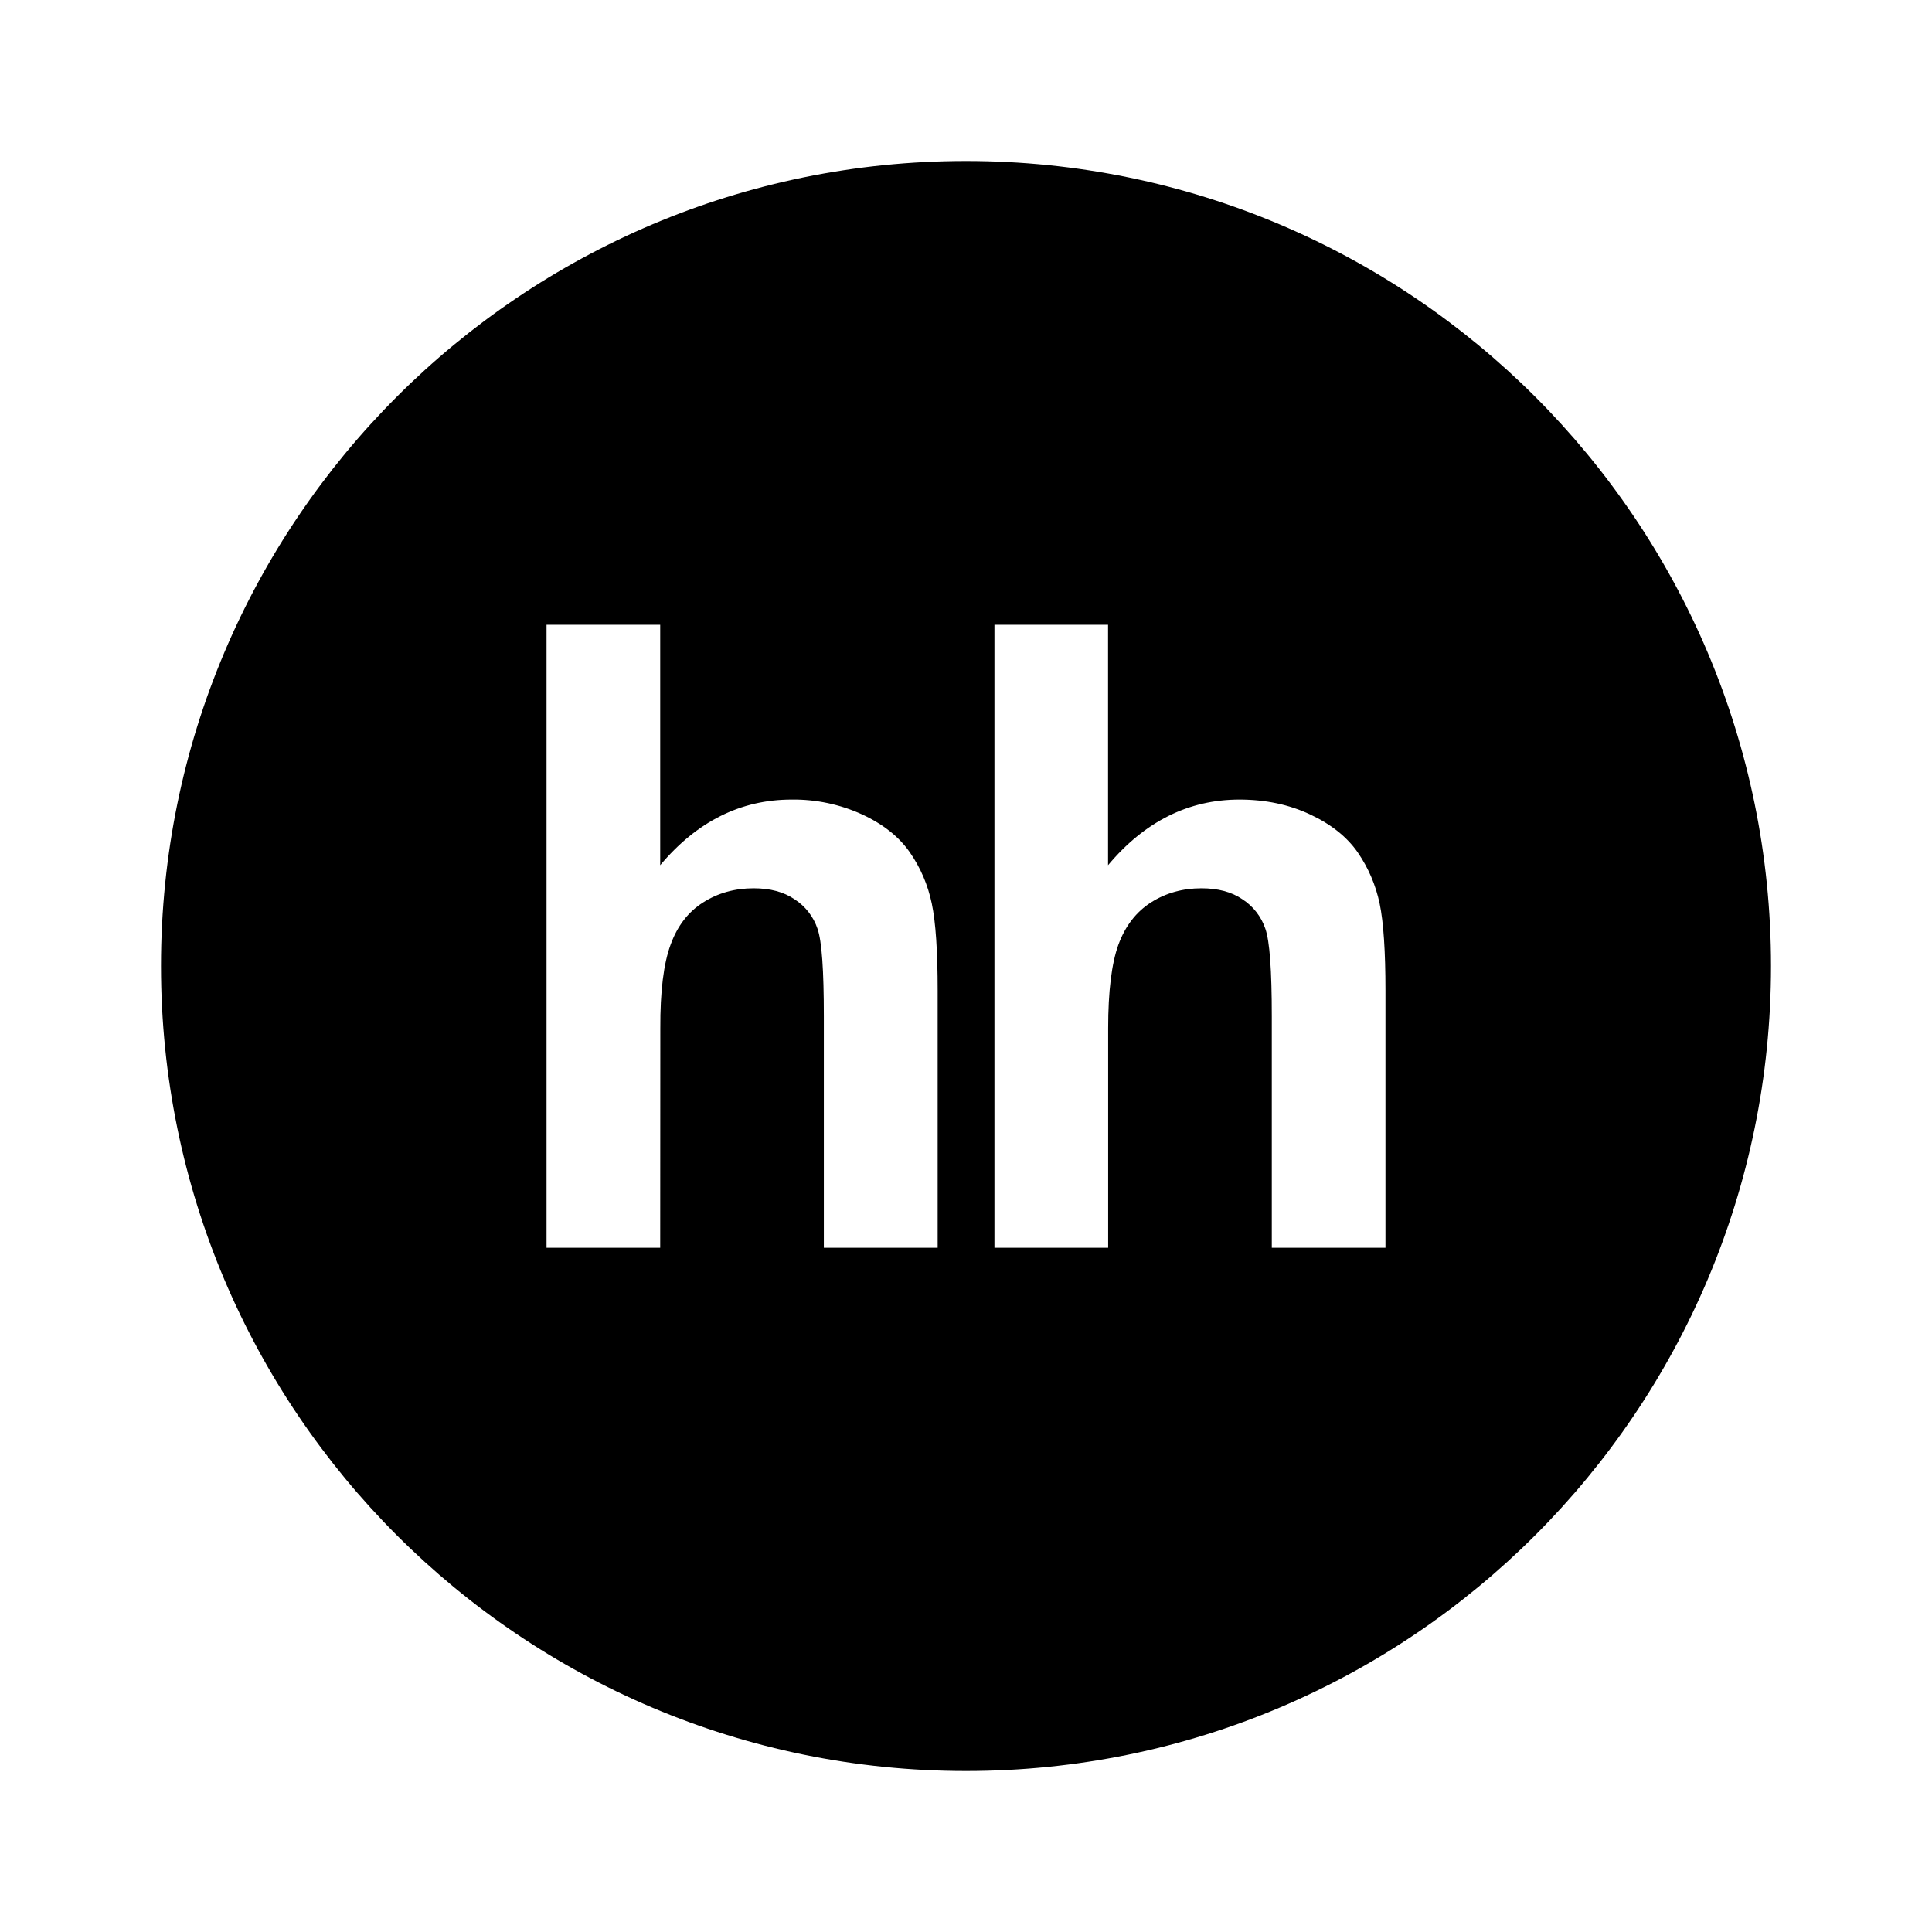 <svg width="36" height="36" viewBox="0 0 36 36" fill="black" xmlns="http://www.w3.org/2000/svg">
<path fill-rule="evenodd" clip-rule="evenodd" d="M33 18C33 26.284 26.284 33 18 33C9.716 33 3 26.284 3 18C3 9.716 9.716 3 18 3C26.284 3 33 9.716 33 18ZM12.302 16.122V11.642H10.184V23.25H12.302L12.304 19.16C12.301 18.473 12.366 17.953 12.496 17.602C12.623 17.252 12.824 16.991 13.103 16.815C13.376 16.641 13.691 16.552 14.043 16.552C14.35 16.552 14.604 16.619 14.807 16.758C15.007 16.887 15.158 17.081 15.233 17.306C15.314 17.537 15.351 18.079 15.351 18.936V23.25H17.472V18.459C17.472 17.728 17.436 17.186 17.363 16.839C17.29 16.489 17.155 16.173 16.954 15.883C16.757 15.598 16.462 15.361 16.069 15.178C15.655 14.988 15.205 14.893 14.75 14.899C13.801 14.899 12.984 15.309 12.302 16.122ZM23.095 14.899C22.146 14.899 21.328 15.309 20.647 16.122V11.642H18.53V23.25H20.649V19.16C20.649 18.473 20.713 17.953 20.84 17.602C20.969 17.252 21.172 16.991 21.448 16.815C21.721 16.641 22.037 16.552 22.387 16.552C22.694 16.552 22.95 16.619 23.152 16.758C23.352 16.887 23.502 17.081 23.578 17.306C23.659 17.537 23.698 18.079 23.698 18.936V23.25H25.816V18.459C25.816 17.728 25.78 17.186 25.708 16.839C25.634 16.489 25.498 16.173 25.299 15.883C25.101 15.598 24.807 15.361 24.416 15.178C24.021 14.992 23.581 14.899 23.095 14.899Z"/>
</svg>
